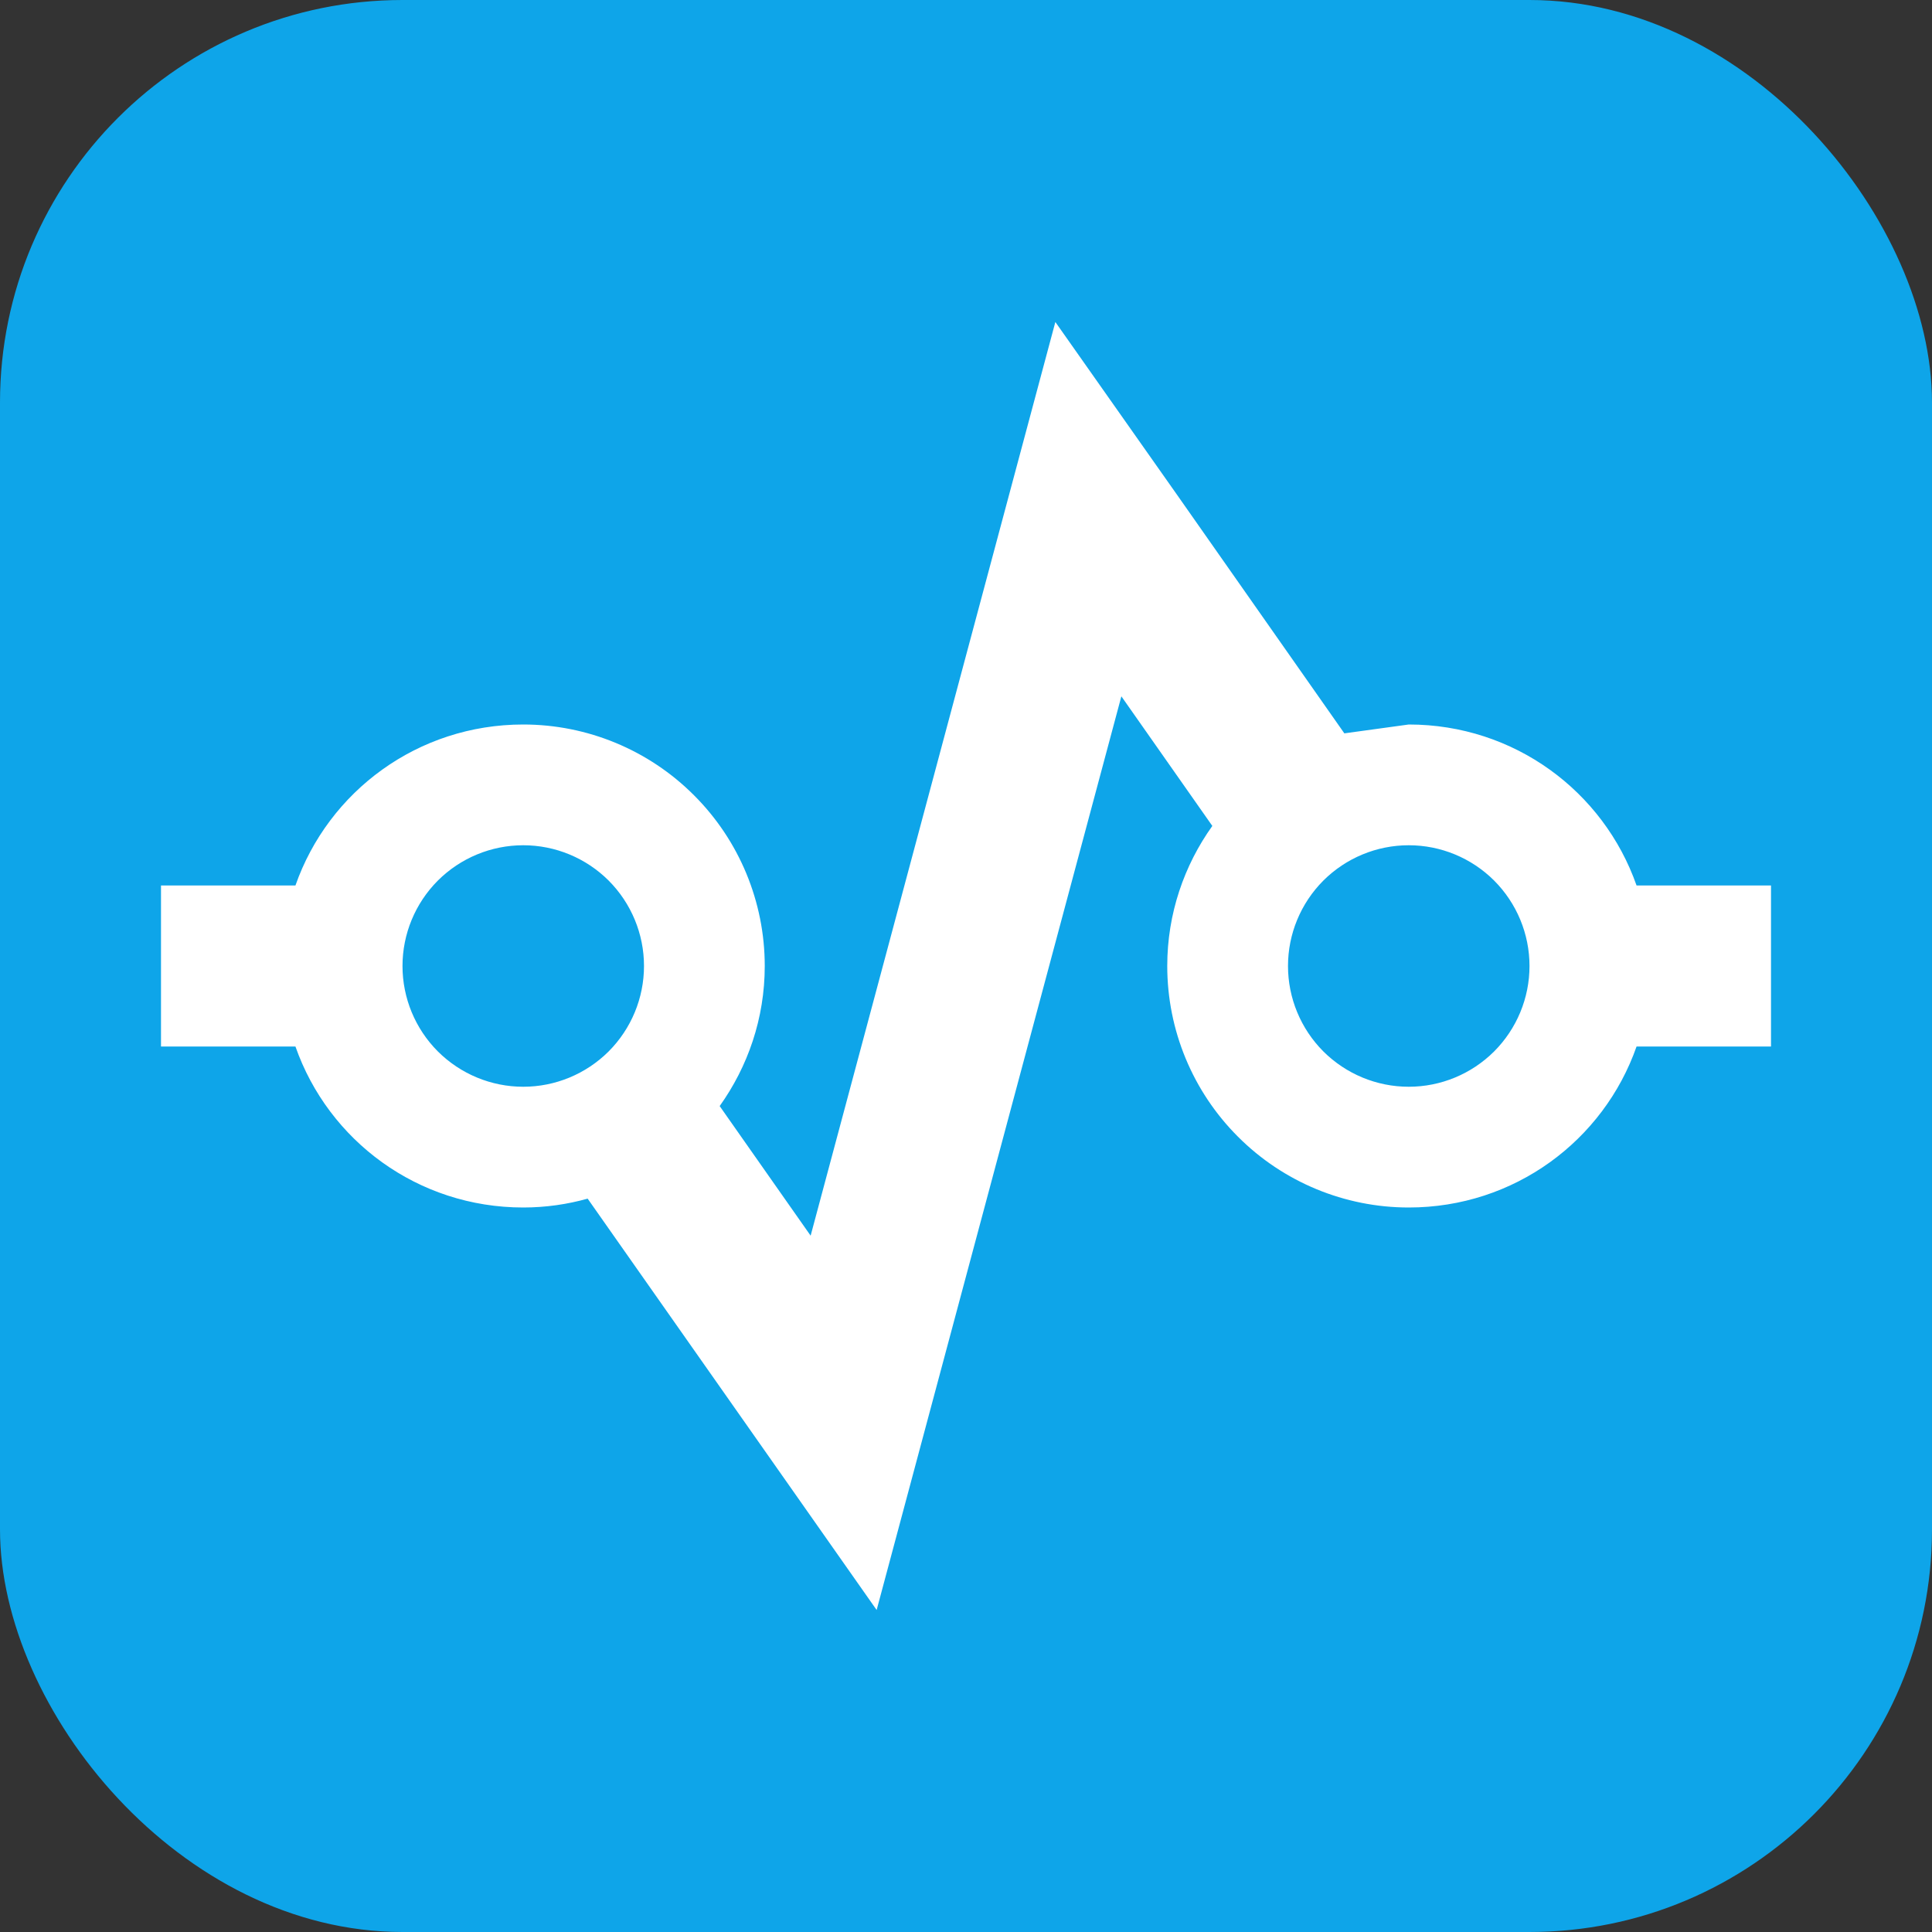 <svg width="24" height="24" viewBox="0 0 24 24" fill="none" xmlns="http://www.w3.org/2000/svg">
<rect x="0" y="0" width="24" height="24" fill="#333333" stroke="none"/>
<rect width="24" height="24" rx="5" fill="#0EA5E9"/>
<path d="M2 11H3.67C4.08 9.83 5.19 9 6.5 9C7.296 9 8.059 9.316 8.621 9.879C9.184 10.441 9.5 11.204 9.5 12C9.5 12.65 9.29 13.25 8.94 13.74L10.07 15.35L13.11 4L14.61 6.13L16.7 9.11L17.5 9C18.81 9 19.92 9.83 20.33 11H22V13H20.33C19.92 14.17 18.81 15 17.5 15C16.704 15 15.941 14.684 15.379 14.121C14.816 13.559 14.5 12.796 14.5 12C14.5 11.35 14.71 10.75 15.06 10.26L13.93 8.65L10.89 20L7.3 14.89C7.05 14.96 6.78 15 6.5 15C5.19 15 4.08 14.17 3.67 13H2V11ZM17.5 10.5C17.102 10.5 16.721 10.658 16.439 10.939C16.158 11.221 16 11.602 16 12C16 12.398 16.158 12.779 16.439 13.061C16.721 13.342 17.102 13.5 17.5 13.5C17.898 13.5 18.279 13.342 18.561 13.061C18.842 12.779 19 12.398 19 12C19 11.602 18.842 11.221 18.561 10.939C18.279 10.658 17.898 10.5 17.5 10.5ZM6.5 10.5C6.102 10.5 5.721 10.658 5.439 10.939C5.158 11.221 5 11.602 5 12C5 12.398 5.158 12.779 5.439 13.061C5.721 13.342 6.102 13.5 6.5 13.5C6.898 13.5 7.279 13.342 7.561 13.061C7.842 12.779 8 12.398 8 12C8 11.602 7.842 11.221 7.561 10.939C7.279 10.658 6.898 10.5 6.5 10.5Z" fill="white"/>
</svg>
